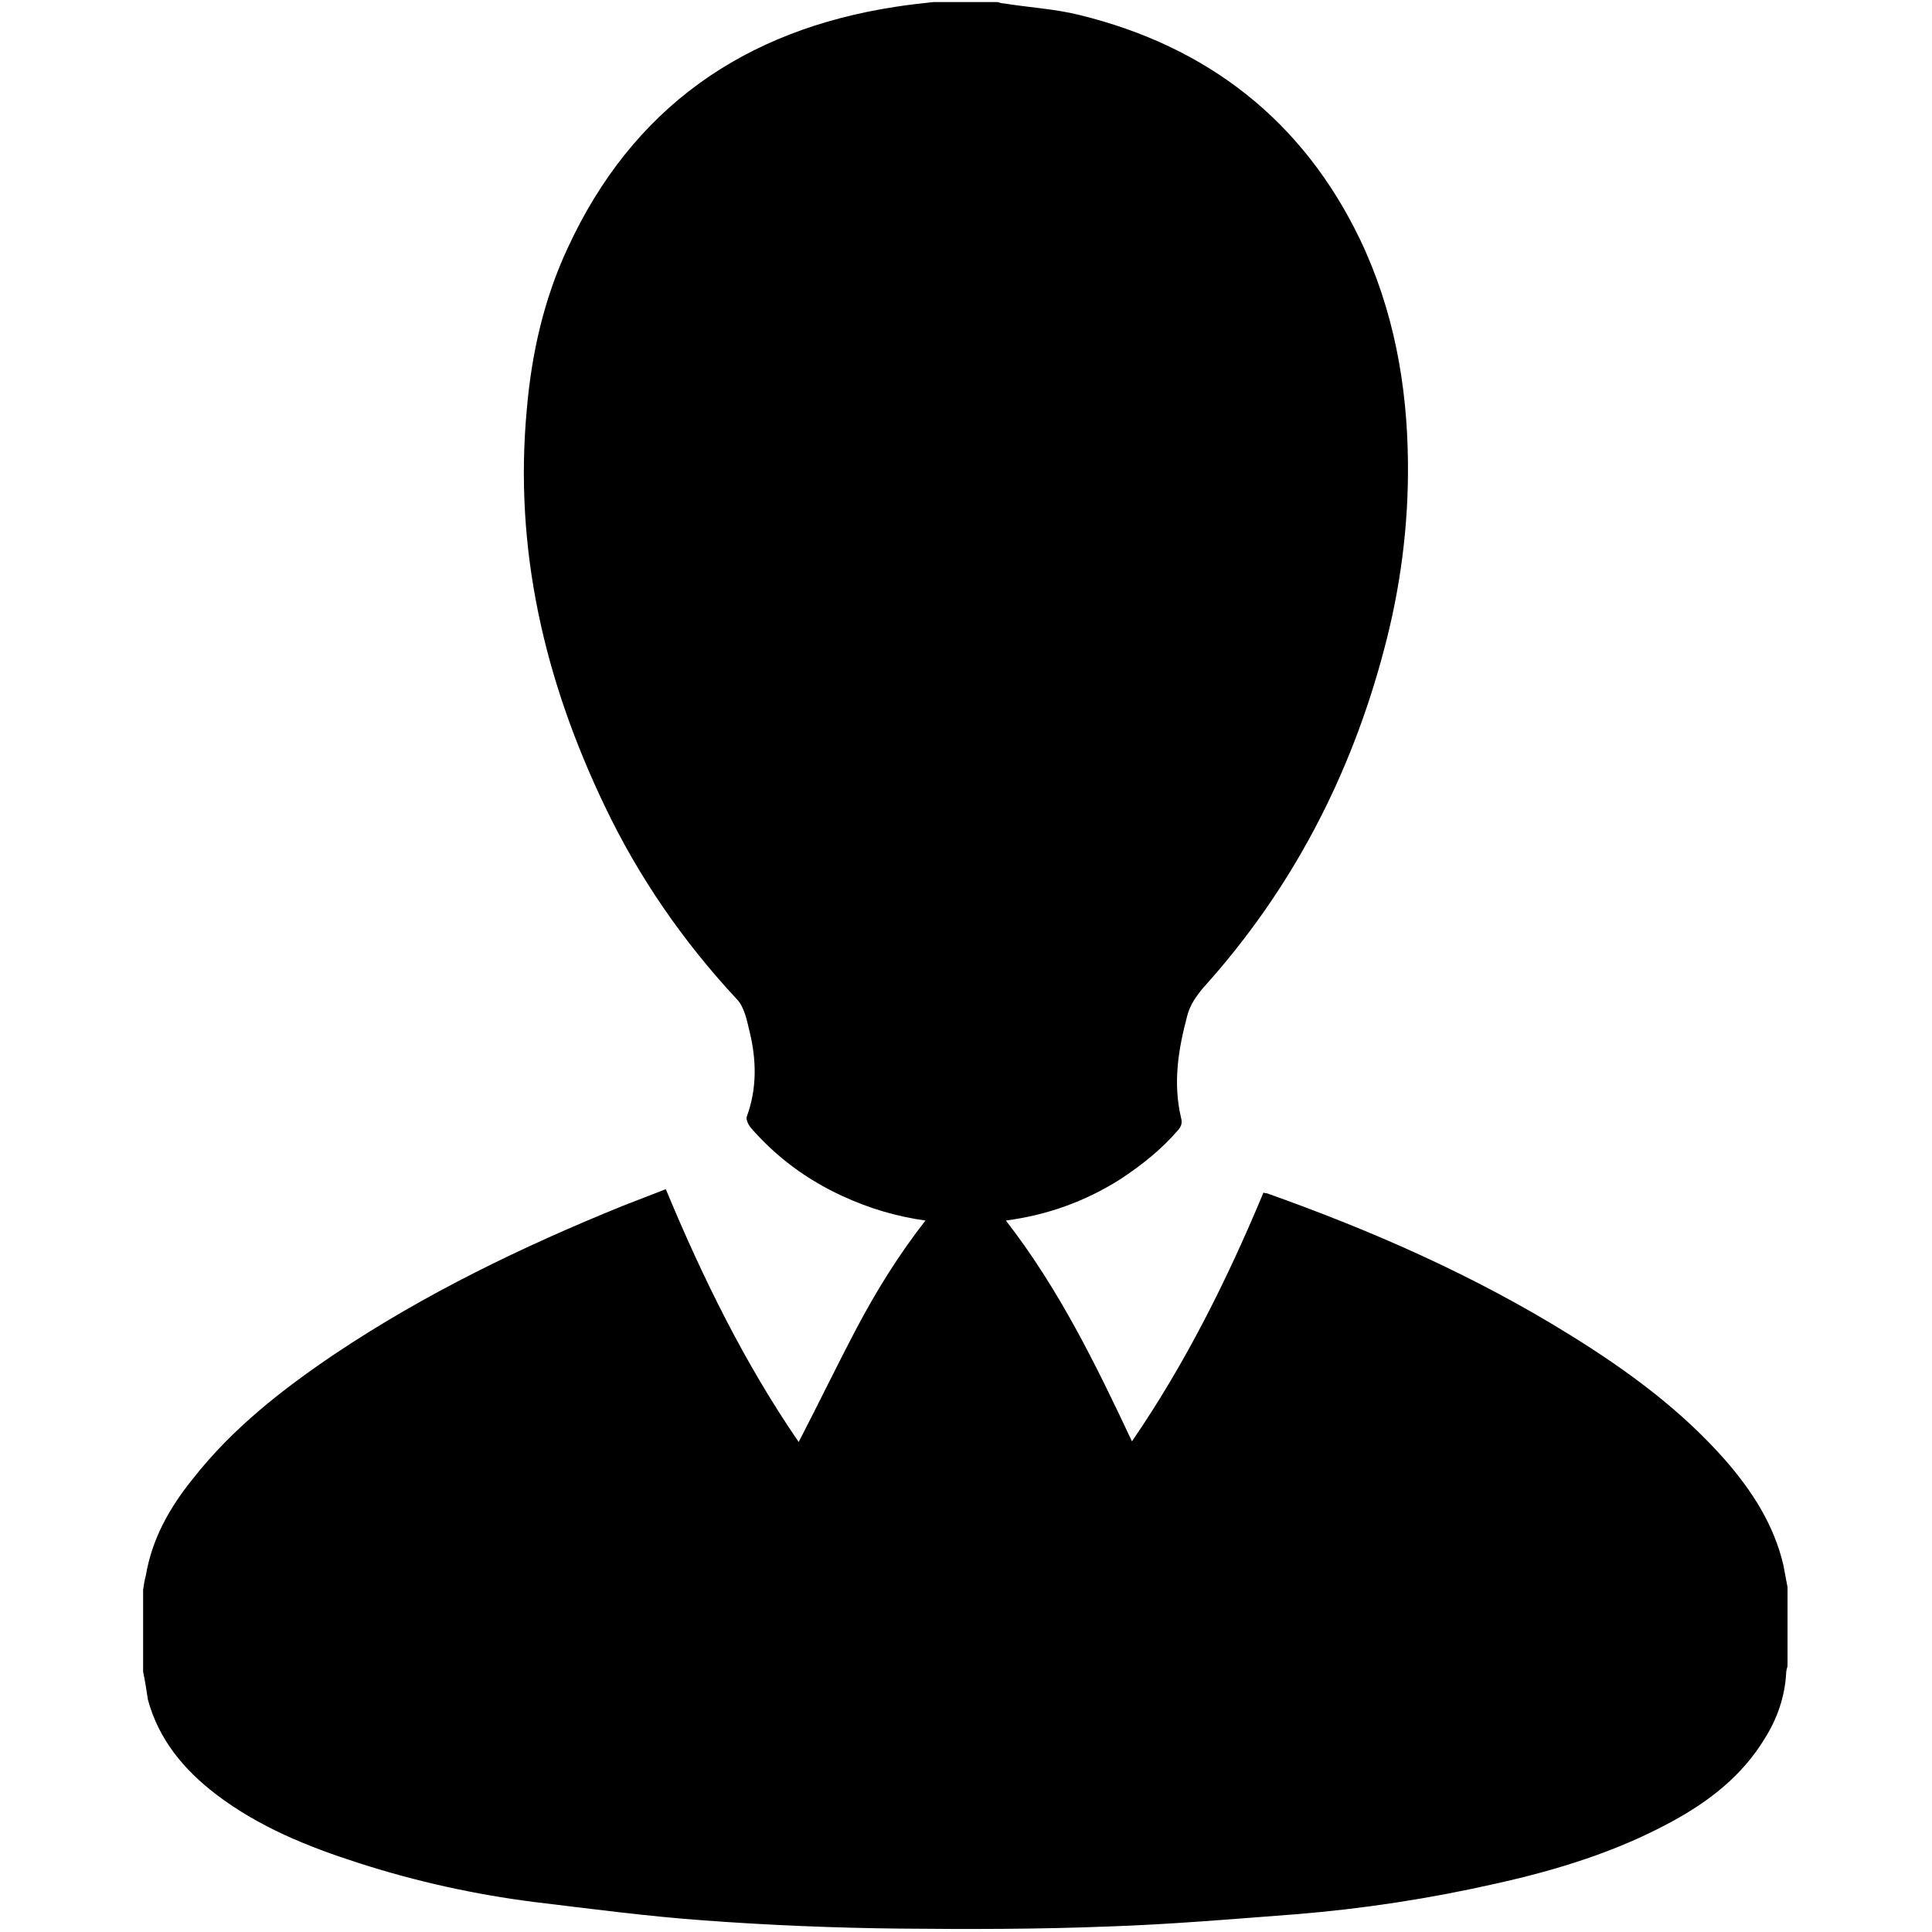 <?xml version="1.0" encoding="utf-8"?>
<!-- Generator: Adobe Illustrator 18.1.1, SVG Export Plug-In . SVG Version: 6.00 Build 0)  -->
<svg version="1.1" id="Calque_1" xmlns="http://www.w3.org/2000/svg" xmlns:xlink="http://www.w3.org/1999/xlink" x="0px" y="0px"
	 viewBox="0 0 283.5 283.5" style="enable-background:new 0 0 283.5 283.5;" xml:space="preserve">
<g id="q5Ejgj.tif">
	<g>
		<path d="M21,245.3c0-4,0-8,0-12c0.1-0.7,0.2-1.4,0.4-2.1c0.9-5.4,3.5-10,6.9-14.2c5.8-7.4,13.1-13.1,20.8-18.3
			c13.3-8.9,27.6-15.8,42.4-21.8c2.1-0.8,4.1-1.6,6.2-2.4c5.4,13,11.6,25.6,19.5,37.1c2.9-5.6,5.6-11.2,8.5-16.7
			c2.9-5.5,6.2-10.8,10.1-15.8c-4.3-0.6-8.3-1.8-12.2-3.6c-5.2-2.4-9.7-5.7-13.5-10.1c-0.3-0.4-0.7-1.2-0.5-1.6
			c1.5-4.1,1.4-8.3,0.4-12.4c-0.4-1.7-0.8-3.7-1.9-4.8c-7.9-8.5-14.4-17.9-19.4-28.4c-8.8-18.4-13.3-37.6-11.4-58.1
			c0.7-8.2,2.5-16.2,6-23.7c9.5-20.6,25.9-32,48.1-35.4c1.9-0.3,3.7-0.5,5.6-0.7c3.1,0,6.3,0,9.4,0c0.3,0.1,0.6,0.2,0.9,0.2
			c3.7,0.6,7.5,0.8,11.1,1.7c18.8,4.6,32.8,15.5,41.2,33c4.9,10.3,6.9,21.3,7,32.6c0.1,9.3-1.1,18.5-3.5,27.5
			c-4.9,18.6-13.6,35.3-26.5,49.6c-1.1,1.3-2,2.6-2.4,4.2c-1.3,4.9-2.1,9.8-0.9,14.9c0.2,0.7,0.1,1.2-0.4,1.8
			c-2.5,2.9-5.4,5.2-8.6,7.3c-5.1,3.2-10.6,5.2-16.7,6c7.7,9.9,13.2,21.1,18.5,32.4c7.9-11.5,14-23.8,19.3-36.5
			c0.2,0.1,0.4,0.1,0.5,0.1c15.5,5.5,30.5,12.1,44.5,20.8c8.4,5.2,16.3,11,22.8,18.4c3.9,4.5,7.1,9.4,8.5,15.4
			c0.2,1.1,0.4,2.1,0.6,3.2c0,3.9,0,7.7,0,11.6c-0.1,0.3-0.2,0.7-0.2,1c-0.2,3.5-1.3,6.7-3.2,9.7c-3.3,5.4-8.1,9.1-13.4,12
			c-8.2,4.5-17,7.2-26,9.2c-9.7,2.2-19.5,3.7-29.4,4.5c-9.2,0.7-18.5,1.5-27.7,1.8c-10.2,0.4-20.4,0.4-30.5,0.3
			c-9.5-0.1-19.1-0.5-28.6-1.2c-8.3-0.6-16.6-1.7-24.9-2.7c-8.7-1.1-17.3-3-25.7-5.7c-7.5-2.4-14.7-5.3-21-10.1
			c-4.7-3.6-8.4-8-10-13.9C21.5,248.1,21.3,246.7,21,245.3z"/>
	</g>
</g>
</svg>
